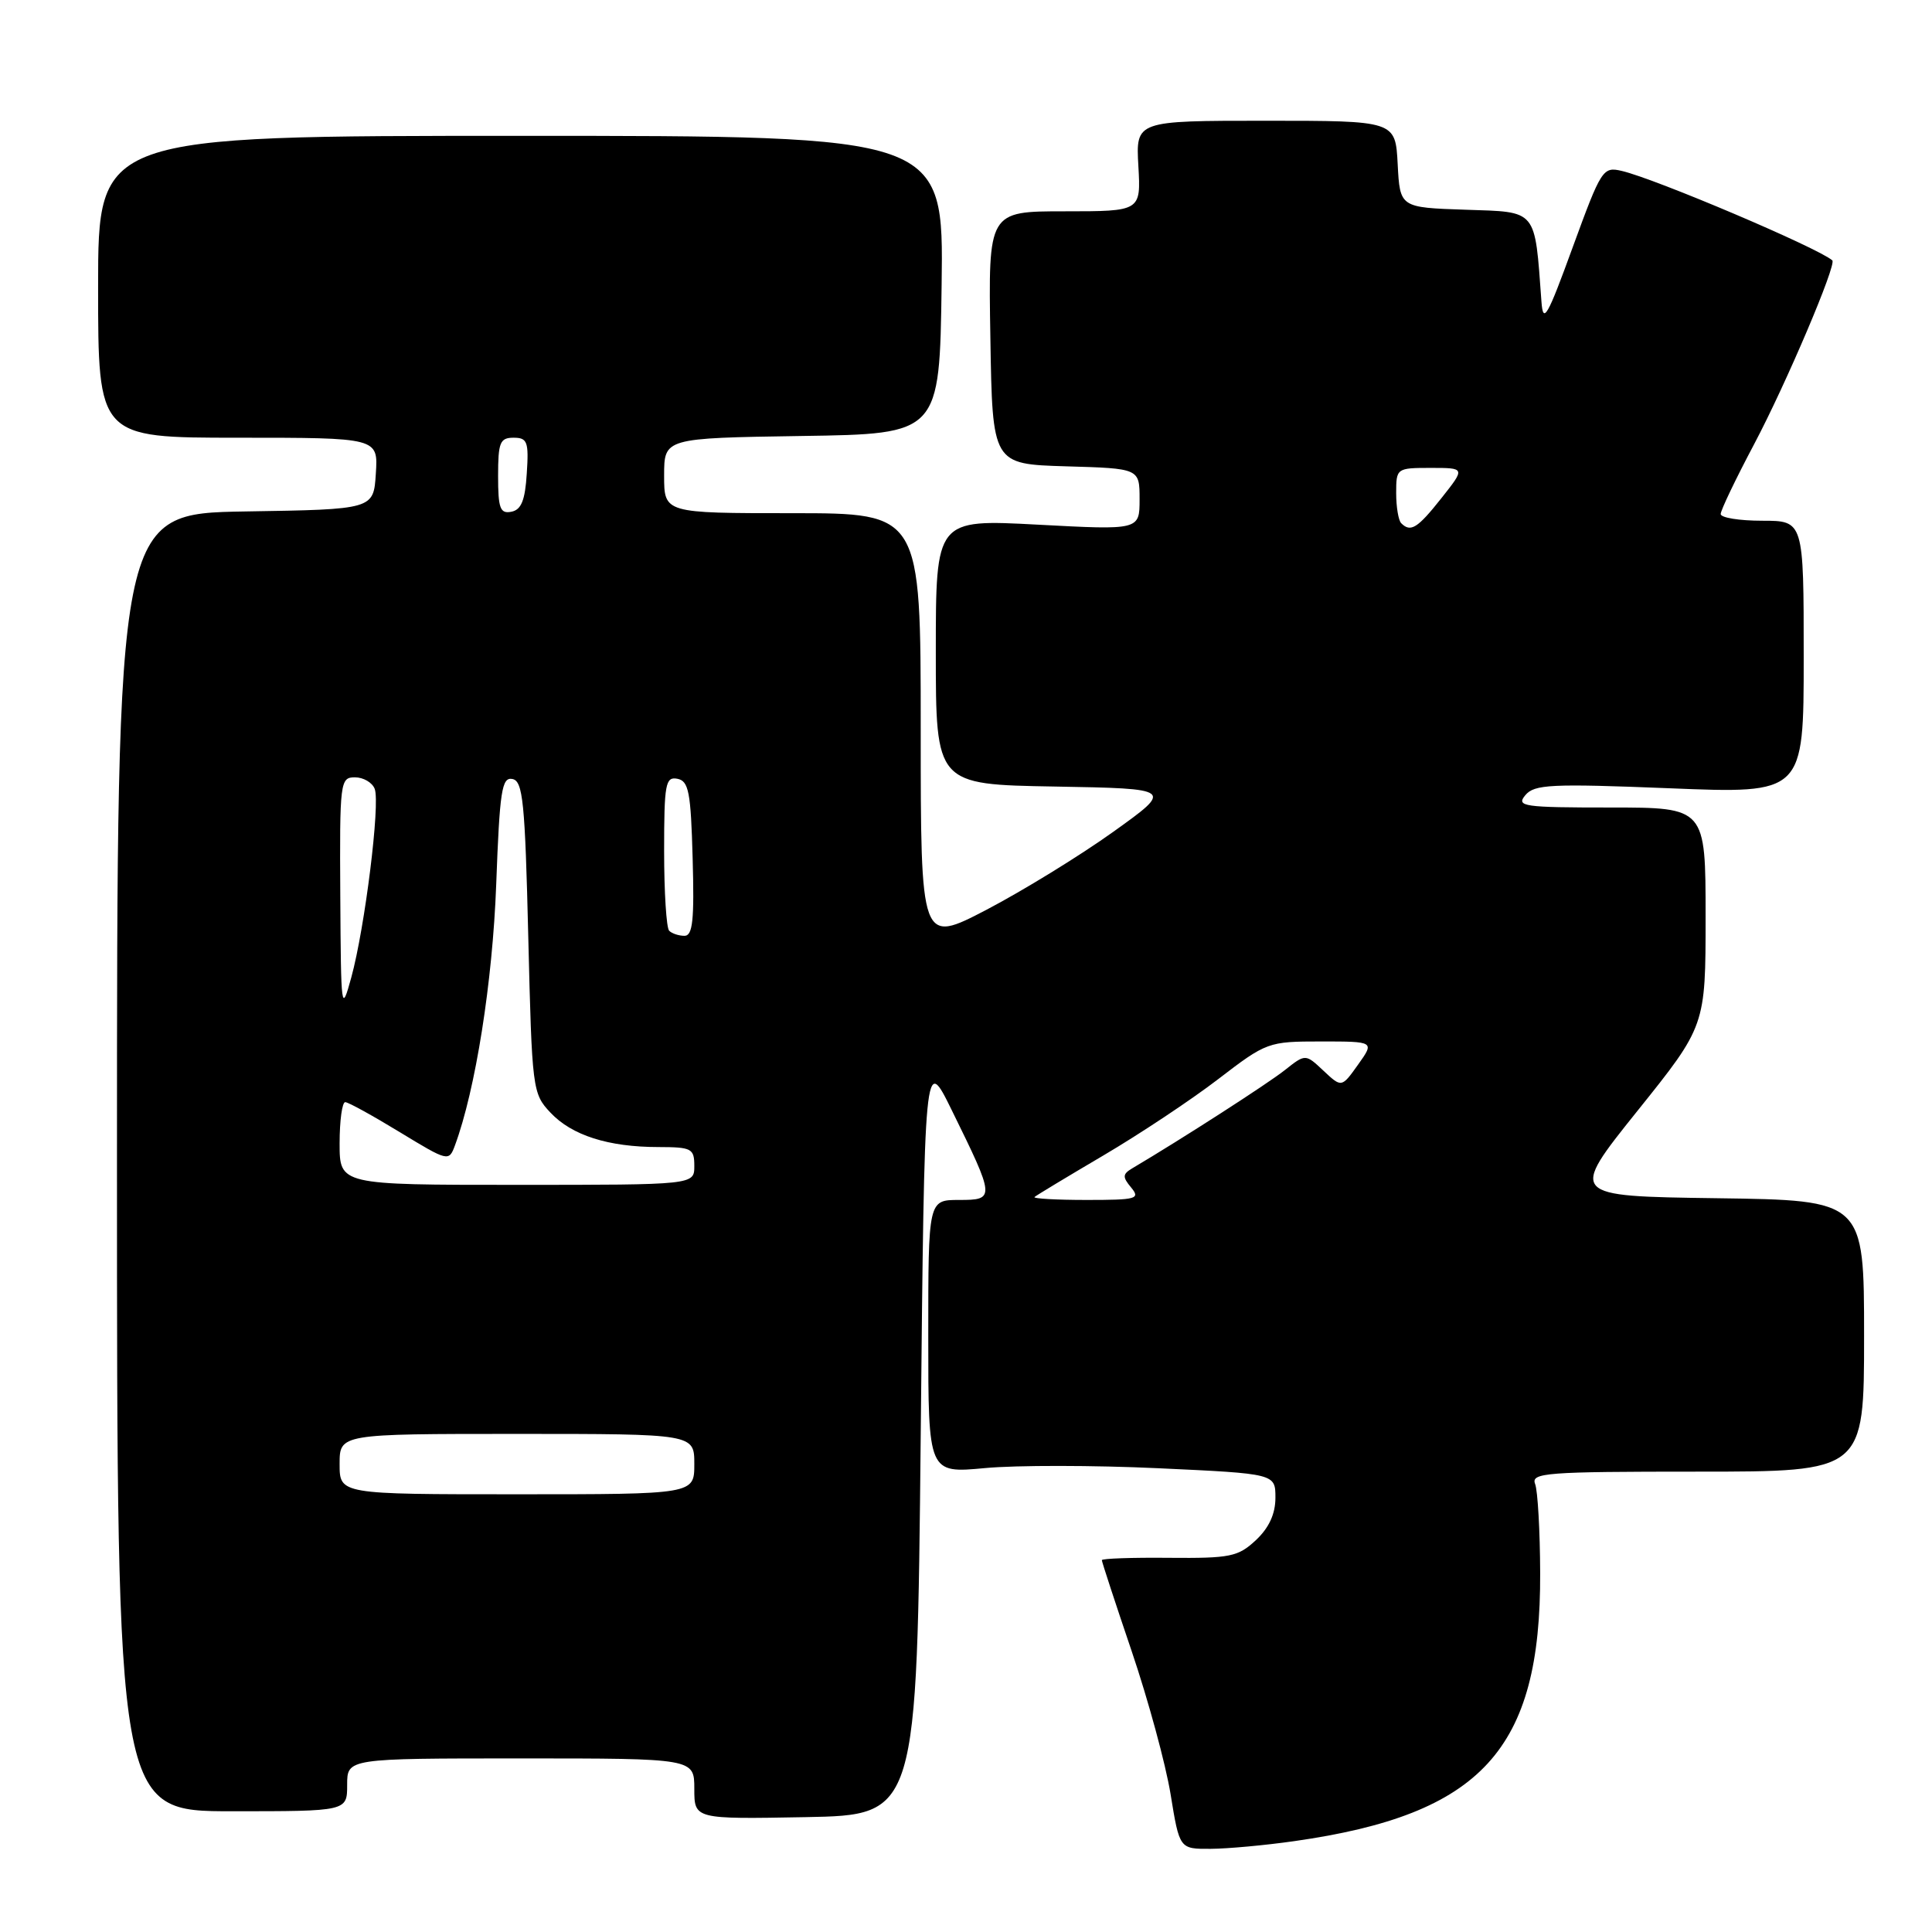 <?xml version="1.0" encoding="UTF-8" standalone="no"?>
<!DOCTYPE svg PUBLIC "-//W3C//DTD SVG 1.1//EN" "http://www.w3.org/Graphics/SVG/1.1/DTD/svg11.dtd" >
<svg xmlns="http://www.w3.org/2000/svg" xmlns:xlink="http://www.w3.org/1999/xlink" version="1.1" viewBox="0 0 256 256">
 <g >
 <path fill="currentColor"
d=" M 171.50 243.96 C 196.33 240.43 204.18 231.86 204.08 208.42 C 204.06 202.84 203.76 197.53 203.41 196.63 C 202.84 195.15 204.84 195.00 224.89 195.00 C 247.00 195.00 247.00 195.00 247.00 177.02 C 247.00 159.04 247.00 159.04 227.45 158.77 C 207.91 158.50 207.91 158.50 216.95 147.22 C 226.00 135.94 226.00 135.94 226.00 121.47 C 226.00 107.00 226.00 107.00 213.38 107.00 C 201.83 107.00 200.87 106.86 202.11 105.37 C 203.31 103.93 205.47 103.82 221.23 104.45 C 239.00 105.17 239.00 105.17 239.00 87.08 C 239.00 69.00 239.00 69.00 233.50 69.00 C 230.47 69.00 228.00 68.60 228.00 68.11 C 228.00 67.62 229.99 63.46 232.43 58.86 C 236.66 50.87 243.40 35.02 242.79 34.50 C 240.85 32.82 219.36 23.69 214.90 22.65 C 212.39 22.06 212.18 22.40 208.40 32.74 C 205.02 42.02 204.47 42.99 204.25 39.97 C 203.34 27.58 203.78 28.11 194.19 27.79 C 185.50 27.50 185.50 27.50 185.20 21.75 C 184.90 16.00 184.90 16.00 167.70 16.00 C 150.50 16.00 150.50 16.00 150.84 22.00 C 151.18 28.00 151.18 28.00 141.06 28.00 C 130.95 28.00 130.95 28.00 131.23 44.75 C 131.50 61.50 131.50 61.50 141.25 61.79 C 151.00 62.07 151.00 62.07 151.00 66.16 C 151.00 70.24 151.00 70.24 137.50 69.52 C 124.00 68.80 124.00 68.80 124.00 86.37 C 124.00 103.95 124.00 103.95 139.75 104.22 C 155.50 104.50 155.50 104.50 147.50 110.23 C 143.10 113.38 135.56 118.01 130.75 120.53 C 122.00 125.09 122.00 125.09 122.00 96.55 C 122.00 68.00 122.00 68.00 105.00 68.00 C 88.00 68.00 88.00 68.00 88.00 63.02 C 88.00 58.05 88.00 58.05 106.25 57.77 C 124.50 57.50 124.50 57.50 124.77 37.75 C 125.04 18.00 125.04 18.00 69.02 18.00 C 13.00 18.00 13.00 18.00 13.00 38.00 C 13.00 58.00 13.00 58.00 31.55 58.00 C 50.11 58.00 50.11 58.00 49.80 62.75 C 49.50 67.50 49.50 67.50 32.50 67.77 C 15.50 68.05 15.50 68.05 15.50 154.02 C 15.50 240.00 15.50 240.00 30.75 240.00 C 46.00 240.00 46.00 240.00 46.00 236.50 C 46.00 233.00 46.00 233.00 69.00 233.00 C 92.00 233.00 92.00 233.00 92.00 237.03 C 92.00 241.05 92.00 241.05 106.75 240.78 C 121.50 240.50 121.50 240.50 122.00 190.12 C 122.50 139.74 122.50 139.74 126.12 147.12 C 131.87 158.81 131.88 159.00 127.07 159.00 C 123.00 159.00 123.00 159.00 123.00 177.12 C 123.00 195.23 123.00 195.23 130.51 194.53 C 134.64 194.14 144.99 194.15 153.51 194.55 C 169.00 195.27 169.00 195.27 169.00 198.46 C 169.00 200.60 168.15 202.45 166.41 204.08 C 164.05 206.28 163.02 206.49 154.91 206.42 C 150.01 206.37 146.00 206.51 146.00 206.73 C 146.00 206.95 147.78 212.39 149.96 218.81 C 152.14 225.24 154.46 233.76 155.11 237.75 C 156.29 245.00 156.29 245.00 160.40 244.98 C 162.65 244.97 167.65 244.51 171.50 243.96 Z  M 45.00 194.00 C 45.00 190.00 45.00 190.00 68.50 190.00 C 92.00 190.00 92.00 190.00 92.00 194.00 C 92.00 198.00 92.00 198.00 68.50 198.00 C 45.00 198.00 45.00 198.00 45.00 194.00 Z  M 137.08 158.61 C 137.31 158.40 141.42 155.92 146.21 153.10 C 151.00 150.28 157.85 145.73 161.42 142.99 C 167.82 138.08 168.05 138.00 175.03 138.00 C 182.14 138.00 182.14 138.00 179.95 141.07 C 177.77 144.13 177.77 144.13 175.37 141.88 C 172.98 139.63 172.98 139.63 170.24 141.80 C 168.00 143.58 156.60 150.92 150.01 154.82 C 148.74 155.58 148.72 155.96 149.88 157.35 C 151.13 158.86 150.61 159.00 143.96 159.00 C 139.95 159.00 136.85 158.82 137.08 158.61 Z  M 45.00 151.50 C 45.00 148.47 45.34 146.02 45.75 146.04 C 46.16 146.05 49.42 147.85 52.98 150.02 C 59.38 153.91 59.48 153.94 60.28 151.78 C 63.01 144.41 65.27 130.11 65.75 117.20 C 66.21 104.77 66.49 102.95 67.89 103.22 C 69.29 103.48 69.57 106.24 70.00 124.18 C 70.49 144.35 70.56 144.91 72.93 147.42 C 75.76 150.44 80.61 151.99 87.25 151.99 C 91.65 152.00 92.00 152.18 92.00 154.50 C 92.00 157.00 92.00 157.00 68.50 157.00 C 45.00 157.00 45.00 157.00 45.00 151.50 Z  M 45.09 118.75 C 45.00 103.56 45.07 103.00 47.03 103.00 C 48.15 103.00 49.33 103.69 49.65 104.53 C 50.40 106.48 48.35 122.92 46.55 129.51 C 45.23 134.32 45.18 133.92 45.09 118.75 Z  M 88.67 123.33 C 88.30 122.97 88.00 118.21 88.00 112.76 C 88.00 103.86 88.18 102.89 89.75 103.19 C 91.26 103.48 91.54 104.94 91.78 113.76 C 92.01 121.90 91.79 124.00 90.70 124.00 C 89.95 124.00 89.03 123.70 88.67 123.33 Z  M 185.67 69.33 C 185.30 68.97 185.00 67.17 185.00 65.33 C 185.00 62.04 185.06 62.00 189.58 62.00 C 194.17 62.00 194.17 62.00 191.00 66.00 C 187.83 70.01 186.91 70.58 185.67 69.33 Z  M 66.00 63.07 C 66.00 58.62 66.25 58.00 68.05 58.00 C 69.88 58.00 70.08 58.53 69.80 62.74 C 69.58 66.31 69.07 67.56 67.75 67.81 C 66.27 68.10 66.00 67.36 66.00 63.07 Z "/>
</g>
</svg>